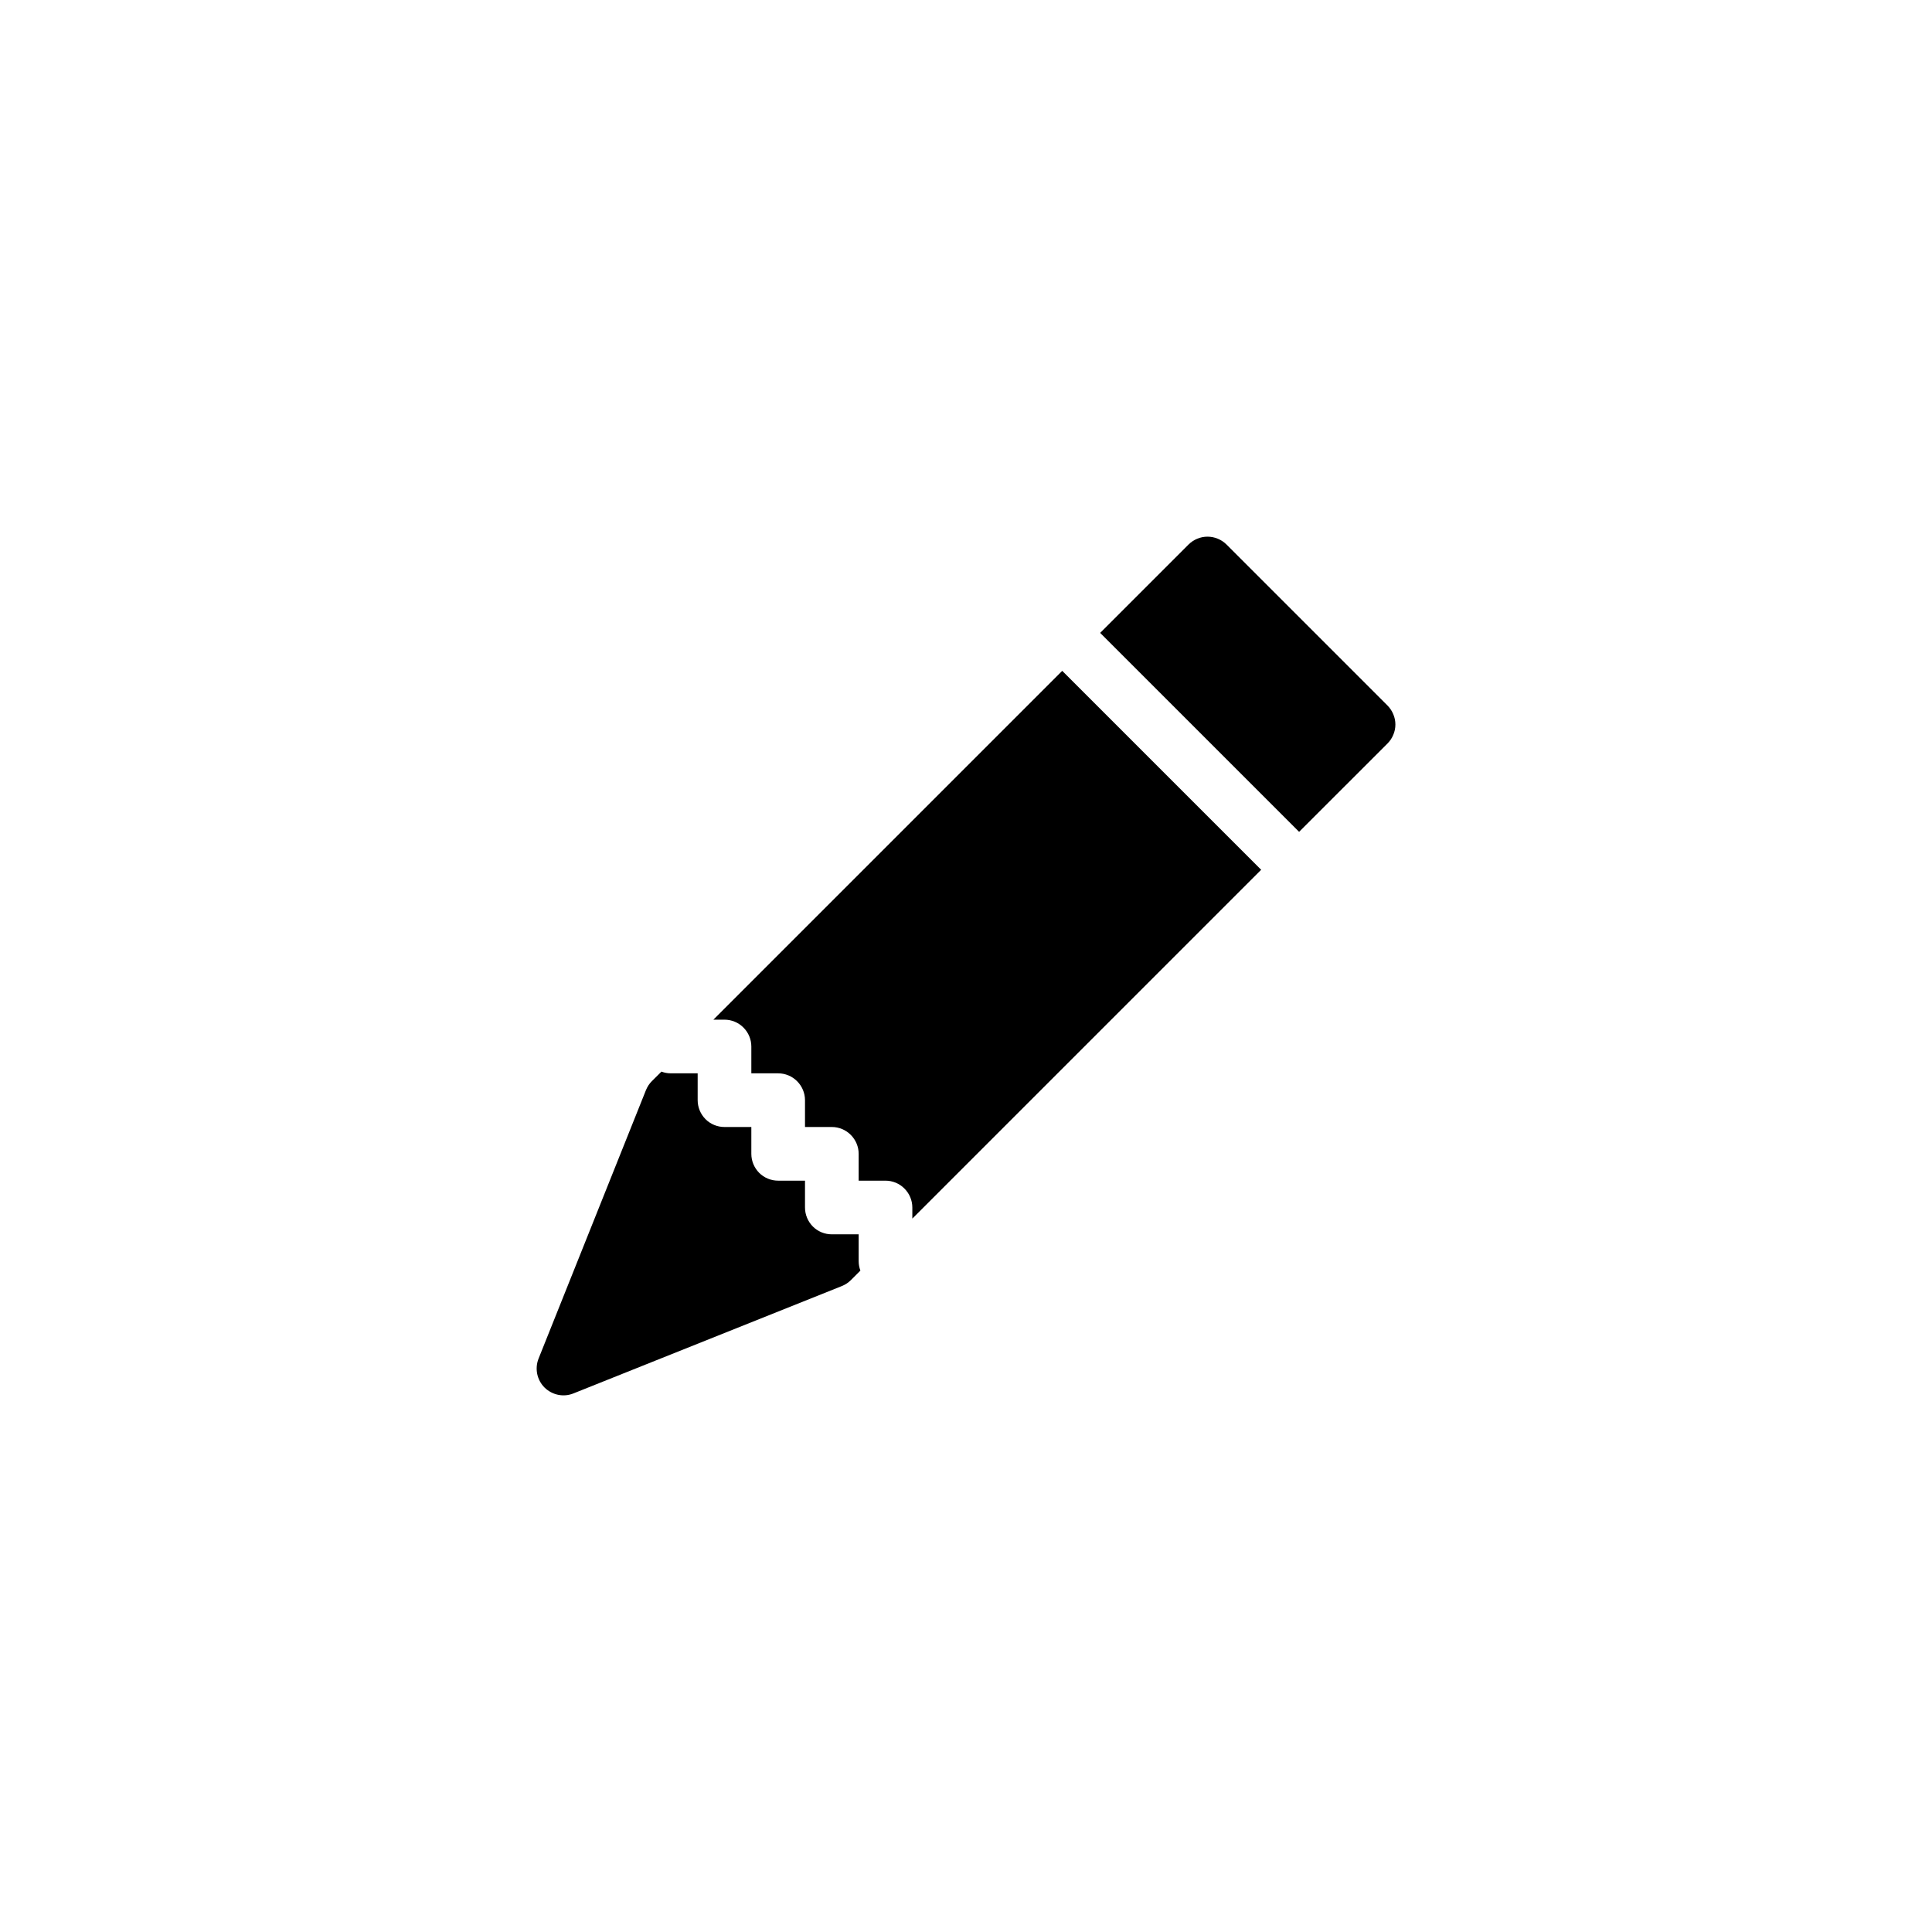 <svg width="36" height="36" viewBox="0 0 36 36" fill="none">
    <path
            d="M22.854 10.146C22.76 10.053 22.633 10 22.5 10C22.368 10 22.241 10.053 22.147 10.146L20.5 11.793L24.207 15.5L25.854 13.854C25.9 13.808 25.937 13.753 25.962 13.692C25.988 13.631 26.001 13.566 26.001 13.5C26.001 13.435 25.988 13.37 25.962 13.309C25.937 13.248 25.9 13.193 25.854 13.146L22.854 10.146ZM23.5 16.207L19.793 12.5L13.293 19H13.5C13.632 19 13.76 19.053 13.853 19.147C13.947 19.241 14 19.368 14 19.5V20H14.5C14.632 20 14.76 20.053 14.853 20.147C14.947 20.241 15 20.368 15 20.5V21H15.5C15.632 21 15.76 21.053 15.853 21.147C15.947 21.241 16 21.368 16 21.5V22H16.5C16.632 22 16.76 22.053 16.853 22.147C16.947 22.241 17 22.368 17 22.5V22.707L23.5 16.207ZM16.032 23.675C16.011 23.619 16 23.56 16 23.5V23H15.5C15.367 23 15.24 22.948 15.146 22.854C15.053 22.76 15 22.633 15 22.5V22H14.5C14.367 22 14.24 21.948 14.146 21.854C14.053 21.76 14 21.633 14 21.5V21H13.5C13.367 21 13.24 20.948 13.146 20.854C13.053 20.76 13 20.633 13 20.5V20H12.5C12.44 20 12.381 19.989 12.325 19.968L12.146 20.146C12.098 20.194 12.061 20.252 12.036 20.314L10.036 25.314C9.999 25.405 9.991 25.505 10.01 25.601C10.03 25.697 10.077 25.785 10.146 25.854C10.216 25.923 10.304 25.97 10.399 25.99C10.495 26.01 10.595 26.001 10.686 25.964L15.686 23.964C15.749 23.939 15.806 23.902 15.854 23.854L16.032 23.676V23.675Z"
            fill="currentColor"
    />
</svg>